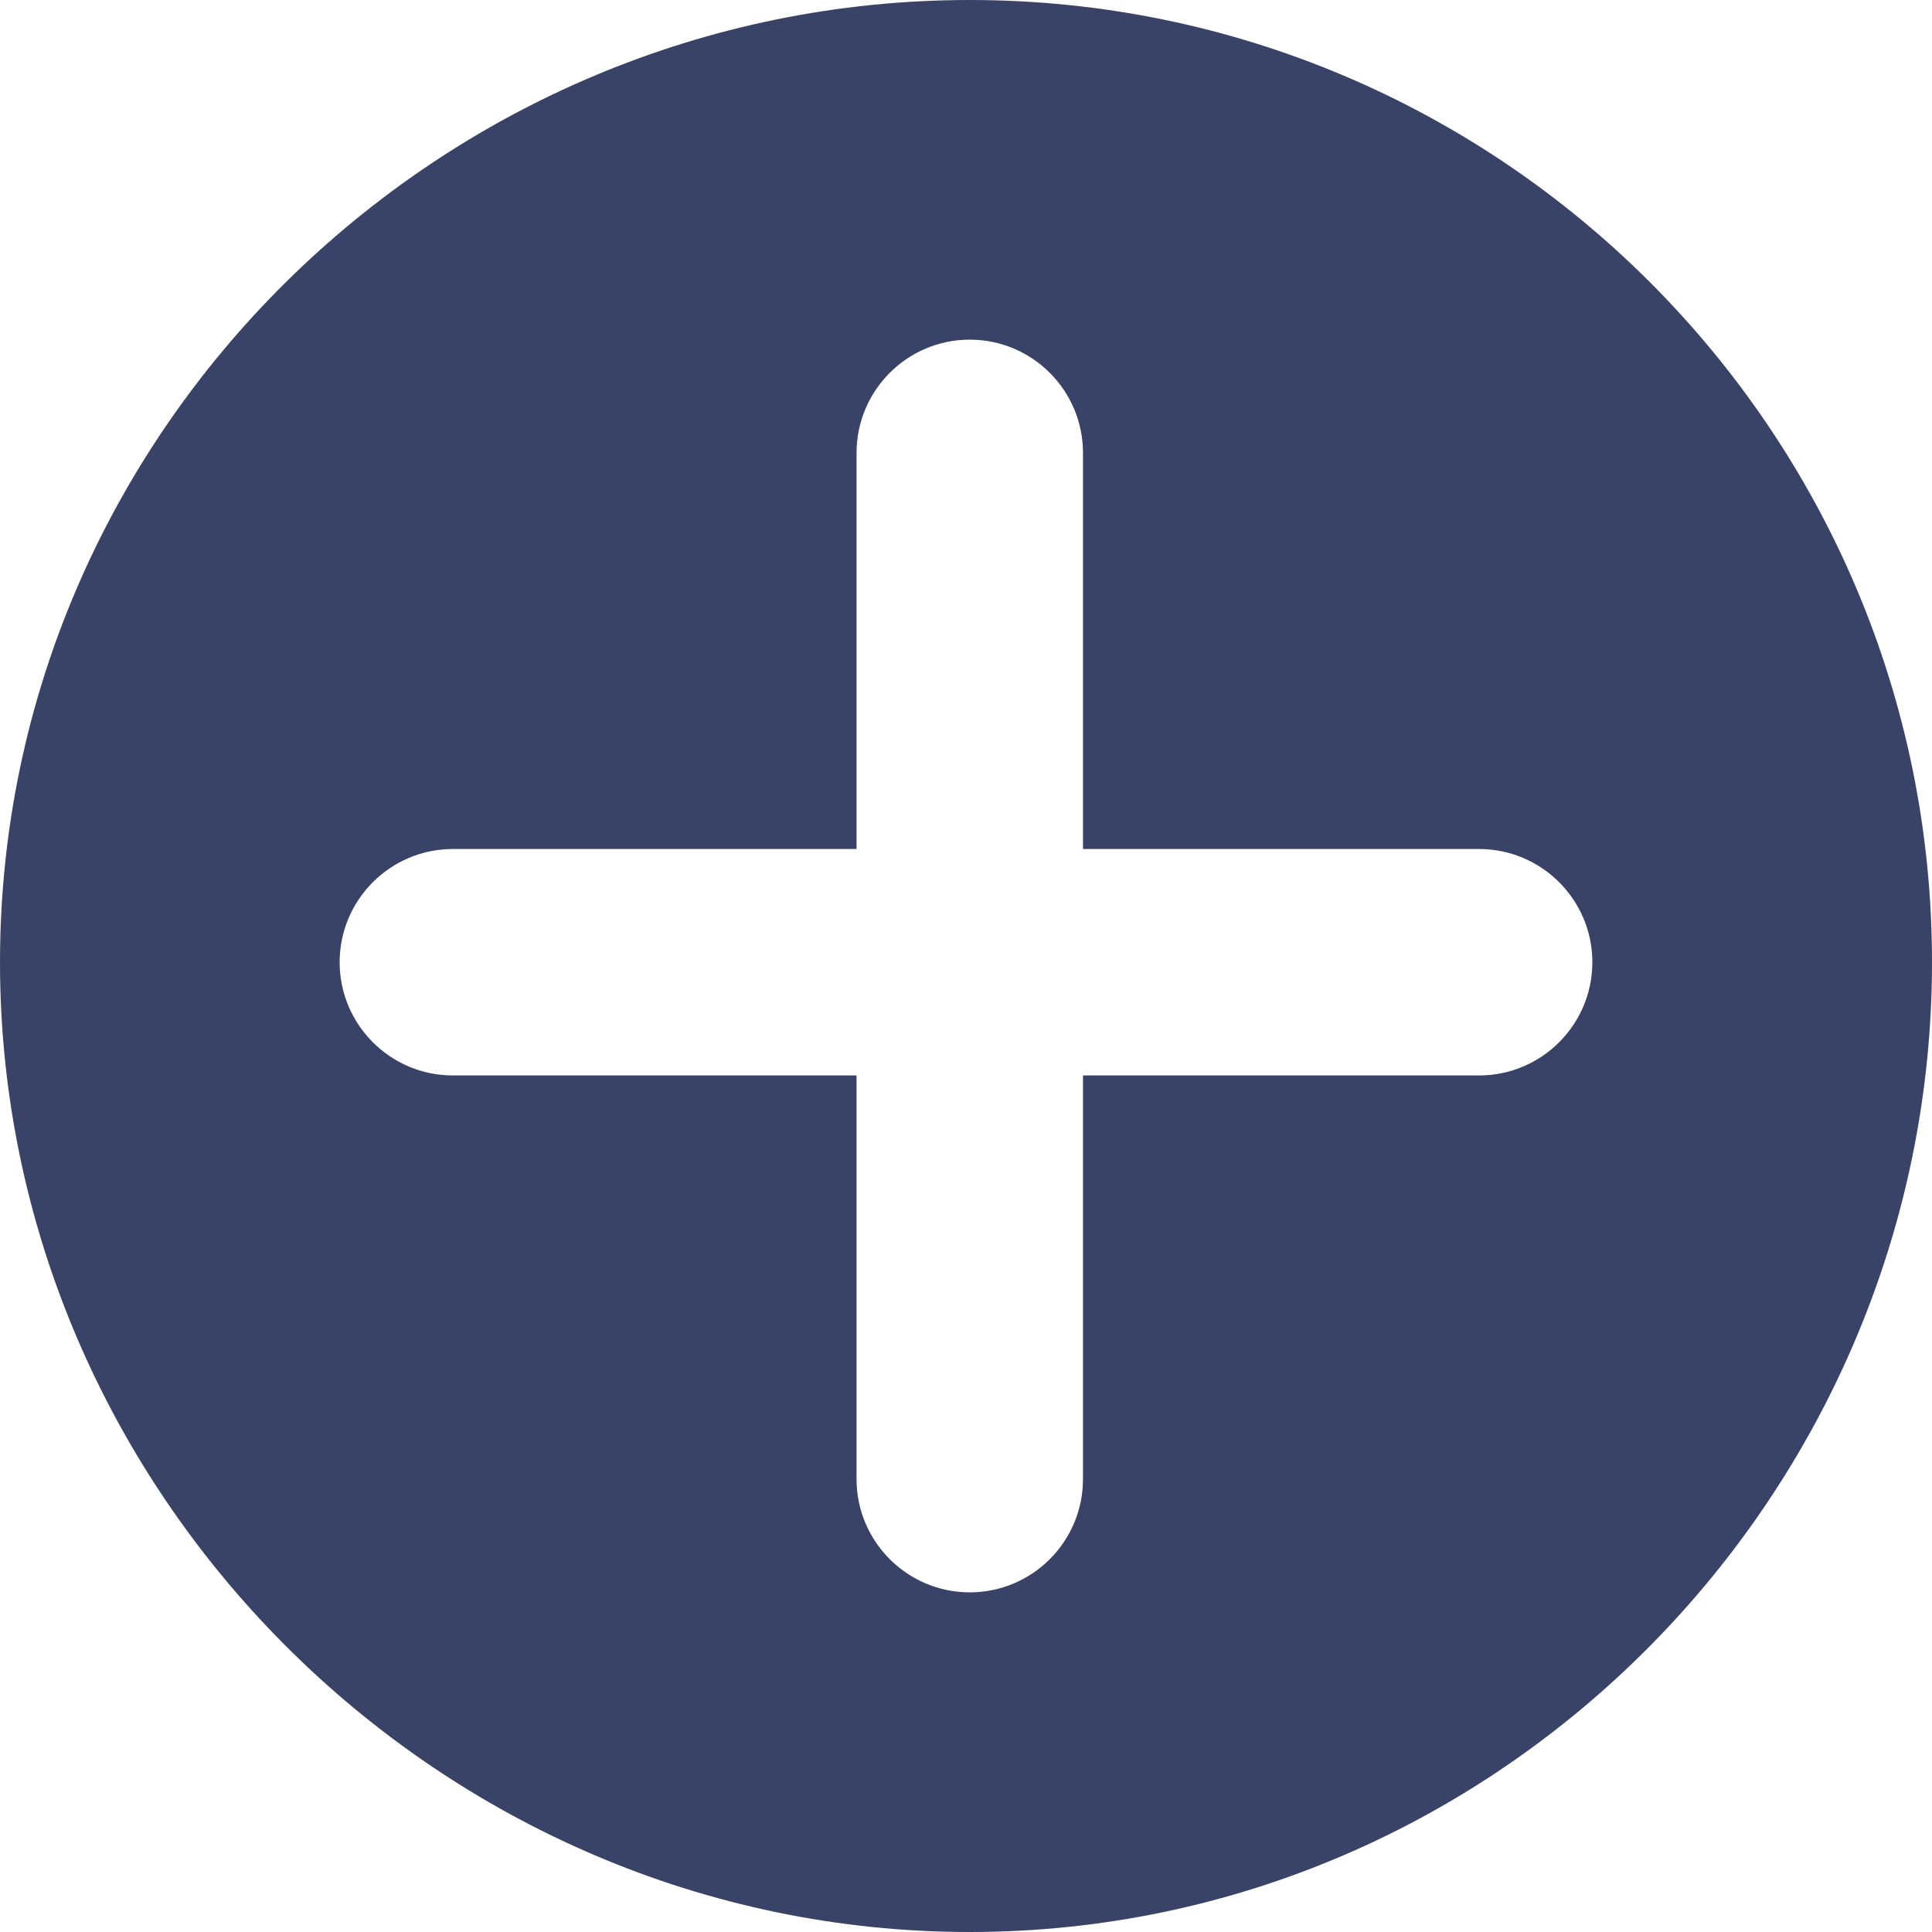 <svg width="20" height="20" viewBox="0 0 20 20" fill="none" xmlns="http://www.w3.org/2000/svg">
<path d="M10.039 0C4.546 0 0 4.468 0 9.961C0 15.454 4.546 20 10.039 20C15.532 20 20 15.454 20 9.961C20 4.468 15.532 0 10.039 0ZM15.312 11.133H11.211V15.312C11.211 15.959 10.685 16.484 10.039 16.484C9.393 16.484 8.867 15.959 8.867 15.312V11.133H4.688C4.041 11.133 3.516 10.607 3.516 9.961C3.516 9.315 4.041 8.789 4.688 8.789H8.867V4.688C8.867 4.041 9.393 3.516 10.039 3.516C10.685 3.516 11.211 4.041 11.211 4.688V8.789H15.312C15.958 8.789 16.484 9.315 16.484 9.961C16.484 10.607 15.958 11.133 15.312 11.133Z" fill="#394267"/>
</svg>
